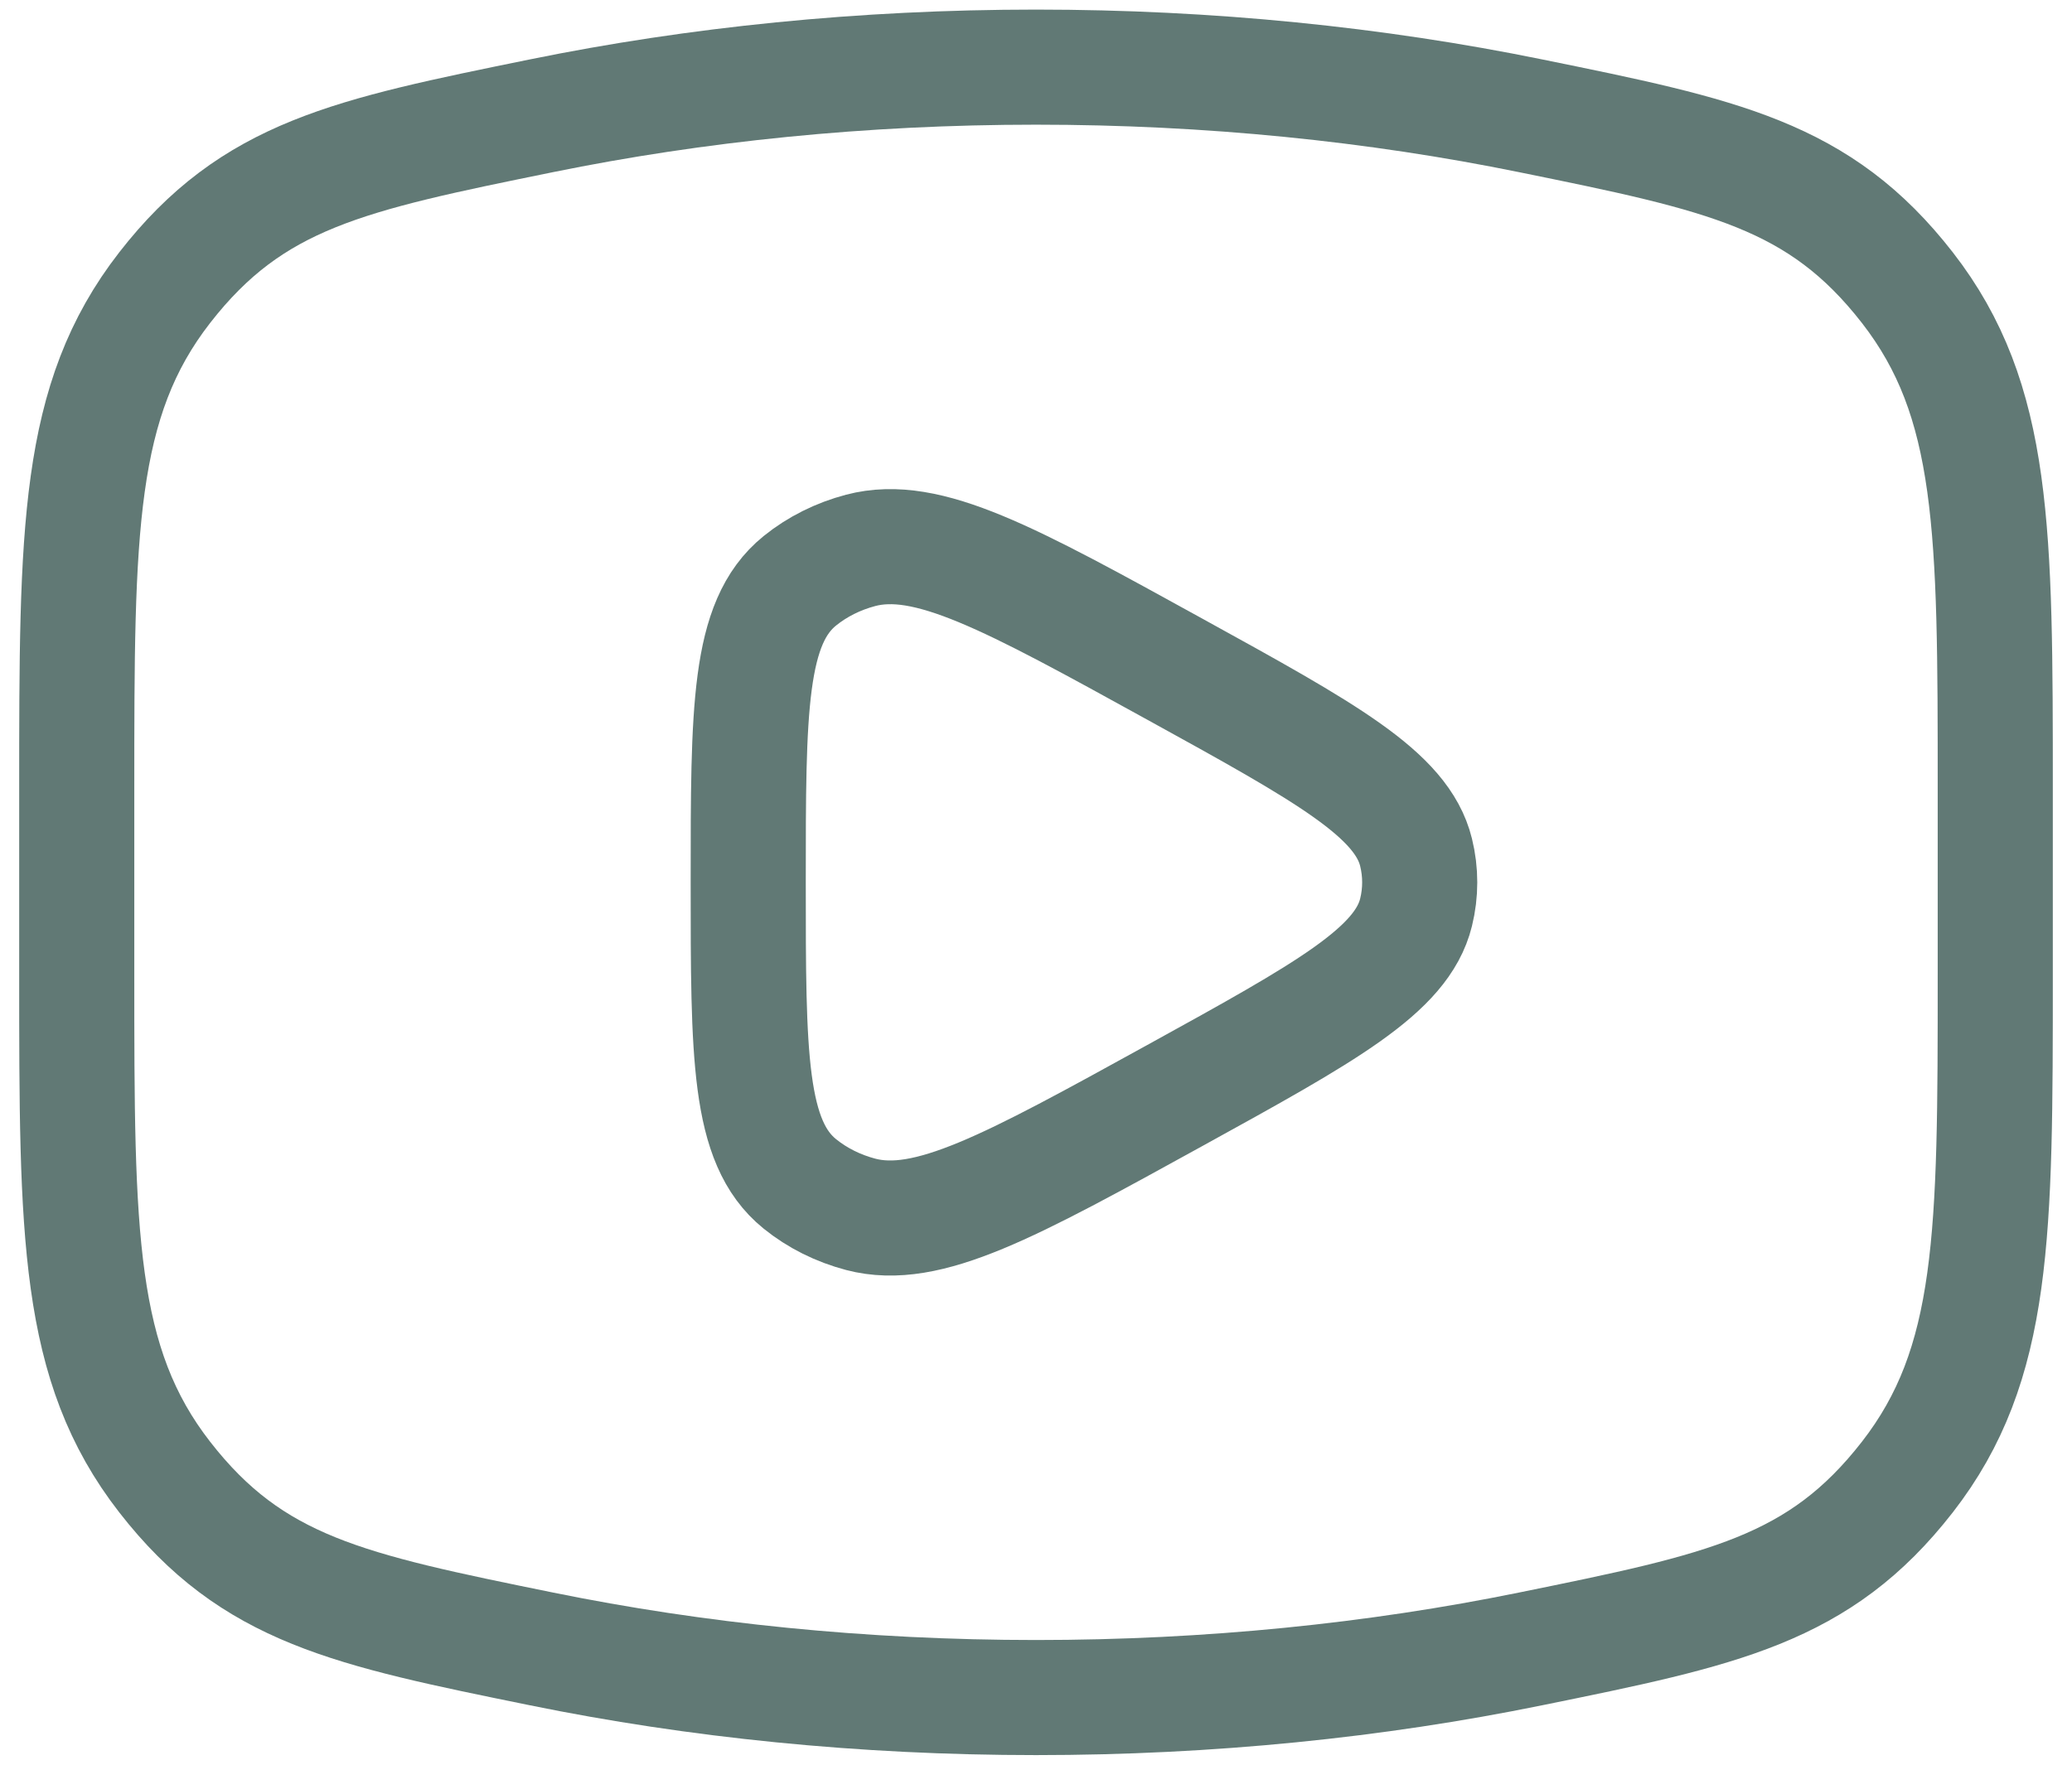 <svg width="54" height="46" viewBox="0 0 54 46" fill="none" xmlns="http://www.w3.org/2000/svg">
<path d="M27 44.25C31.524 44.25 35.863 43.803 39.884 42.983C44.906 41.96 47.417 41.448 49.709 38.502C52 35.555 52 32.173 52 25.409V20.591C52 13.827 52 10.445 49.709 7.498C47.417 4.552 44.906 4.04 39.884 3.017C35.863 2.197 31.524 1.75 27 1.75C22.476 1.75 18.137 2.197 14.116 3.017C9.094 4.04 6.583 4.552 4.292 7.498C2 10.445 2 13.827 2 20.591V25.409C2 32.173 2 35.555 4.292 38.502C6.583 41.448 9.094 41.96 14.116 42.983C18.137 43.803 22.476 44.25 27 44.25Z" stroke="#617975" stroke-width="3"/>
<path d="M36.905 23.782C36.534 25.297 34.56 26.385 30.612 28.56C26.318 30.926 24.171 32.109 22.432 31.654C21.843 31.499 21.3 31.228 20.845 30.86C19.5 29.772 19.5 27.515 19.5 23C19.5 18.485 19.5 16.228 20.845 15.14C21.3 14.772 21.843 14.501 22.432 14.346C24.171 13.89 26.318 15.074 30.612 17.44C34.56 19.615 36.534 20.703 36.905 22.218C37.032 22.733 37.032 23.267 36.905 23.782Z" stroke="#617975" stroke-width="3" stroke-linejoin="round"/>
</svg>
